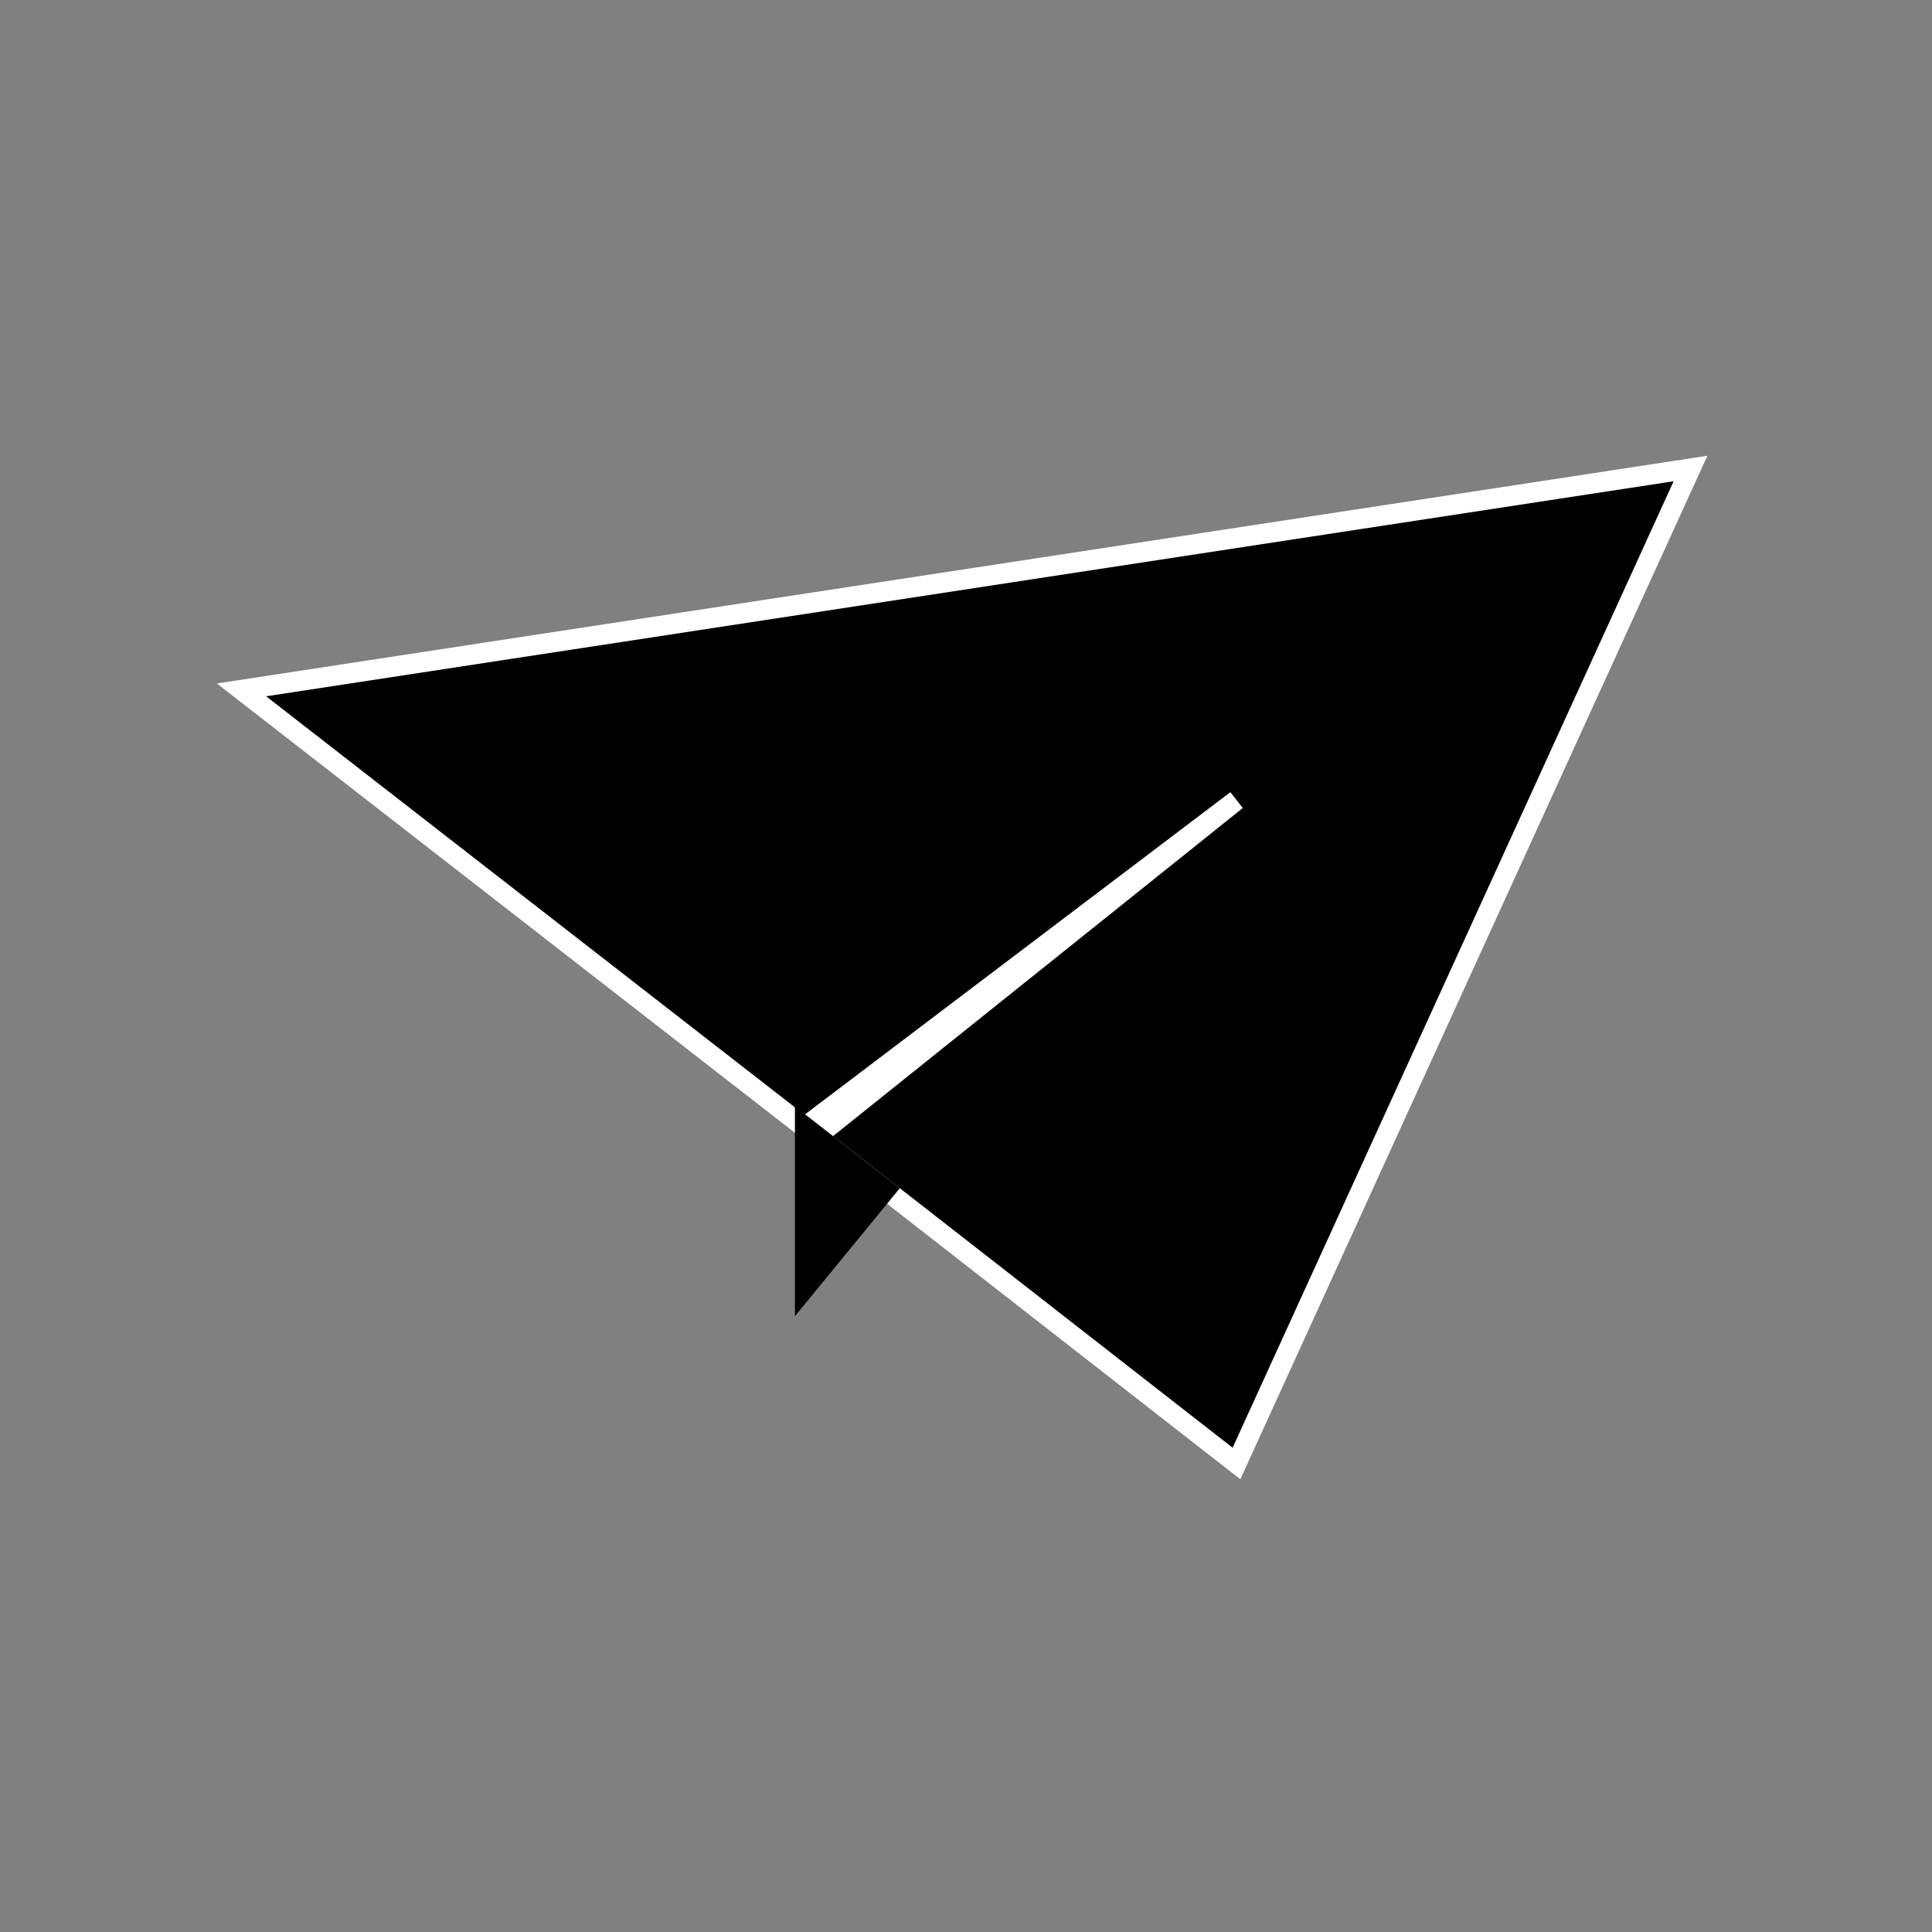 <svg xmlns="http://www.w3.org/2000/svg" width="24" height="24" viewBox="0 0 24 24"><rect x="0" y="0" width="24" height="24" fill="#808080" stroke="none"/><polygon points="3 8.57 10.14 14.12 15.36 9.94 10 14 15.36 18.18 21 5.82 3 8.57" style="stroke:#fff;stroke-miterlimit:10;stroke-width:0.25px"/><polygon points="10 16 11 14.78 10 14 10 16" style="stroke:#000;stroke-miterlimit:10;stroke-width:0.25px"/></svg>